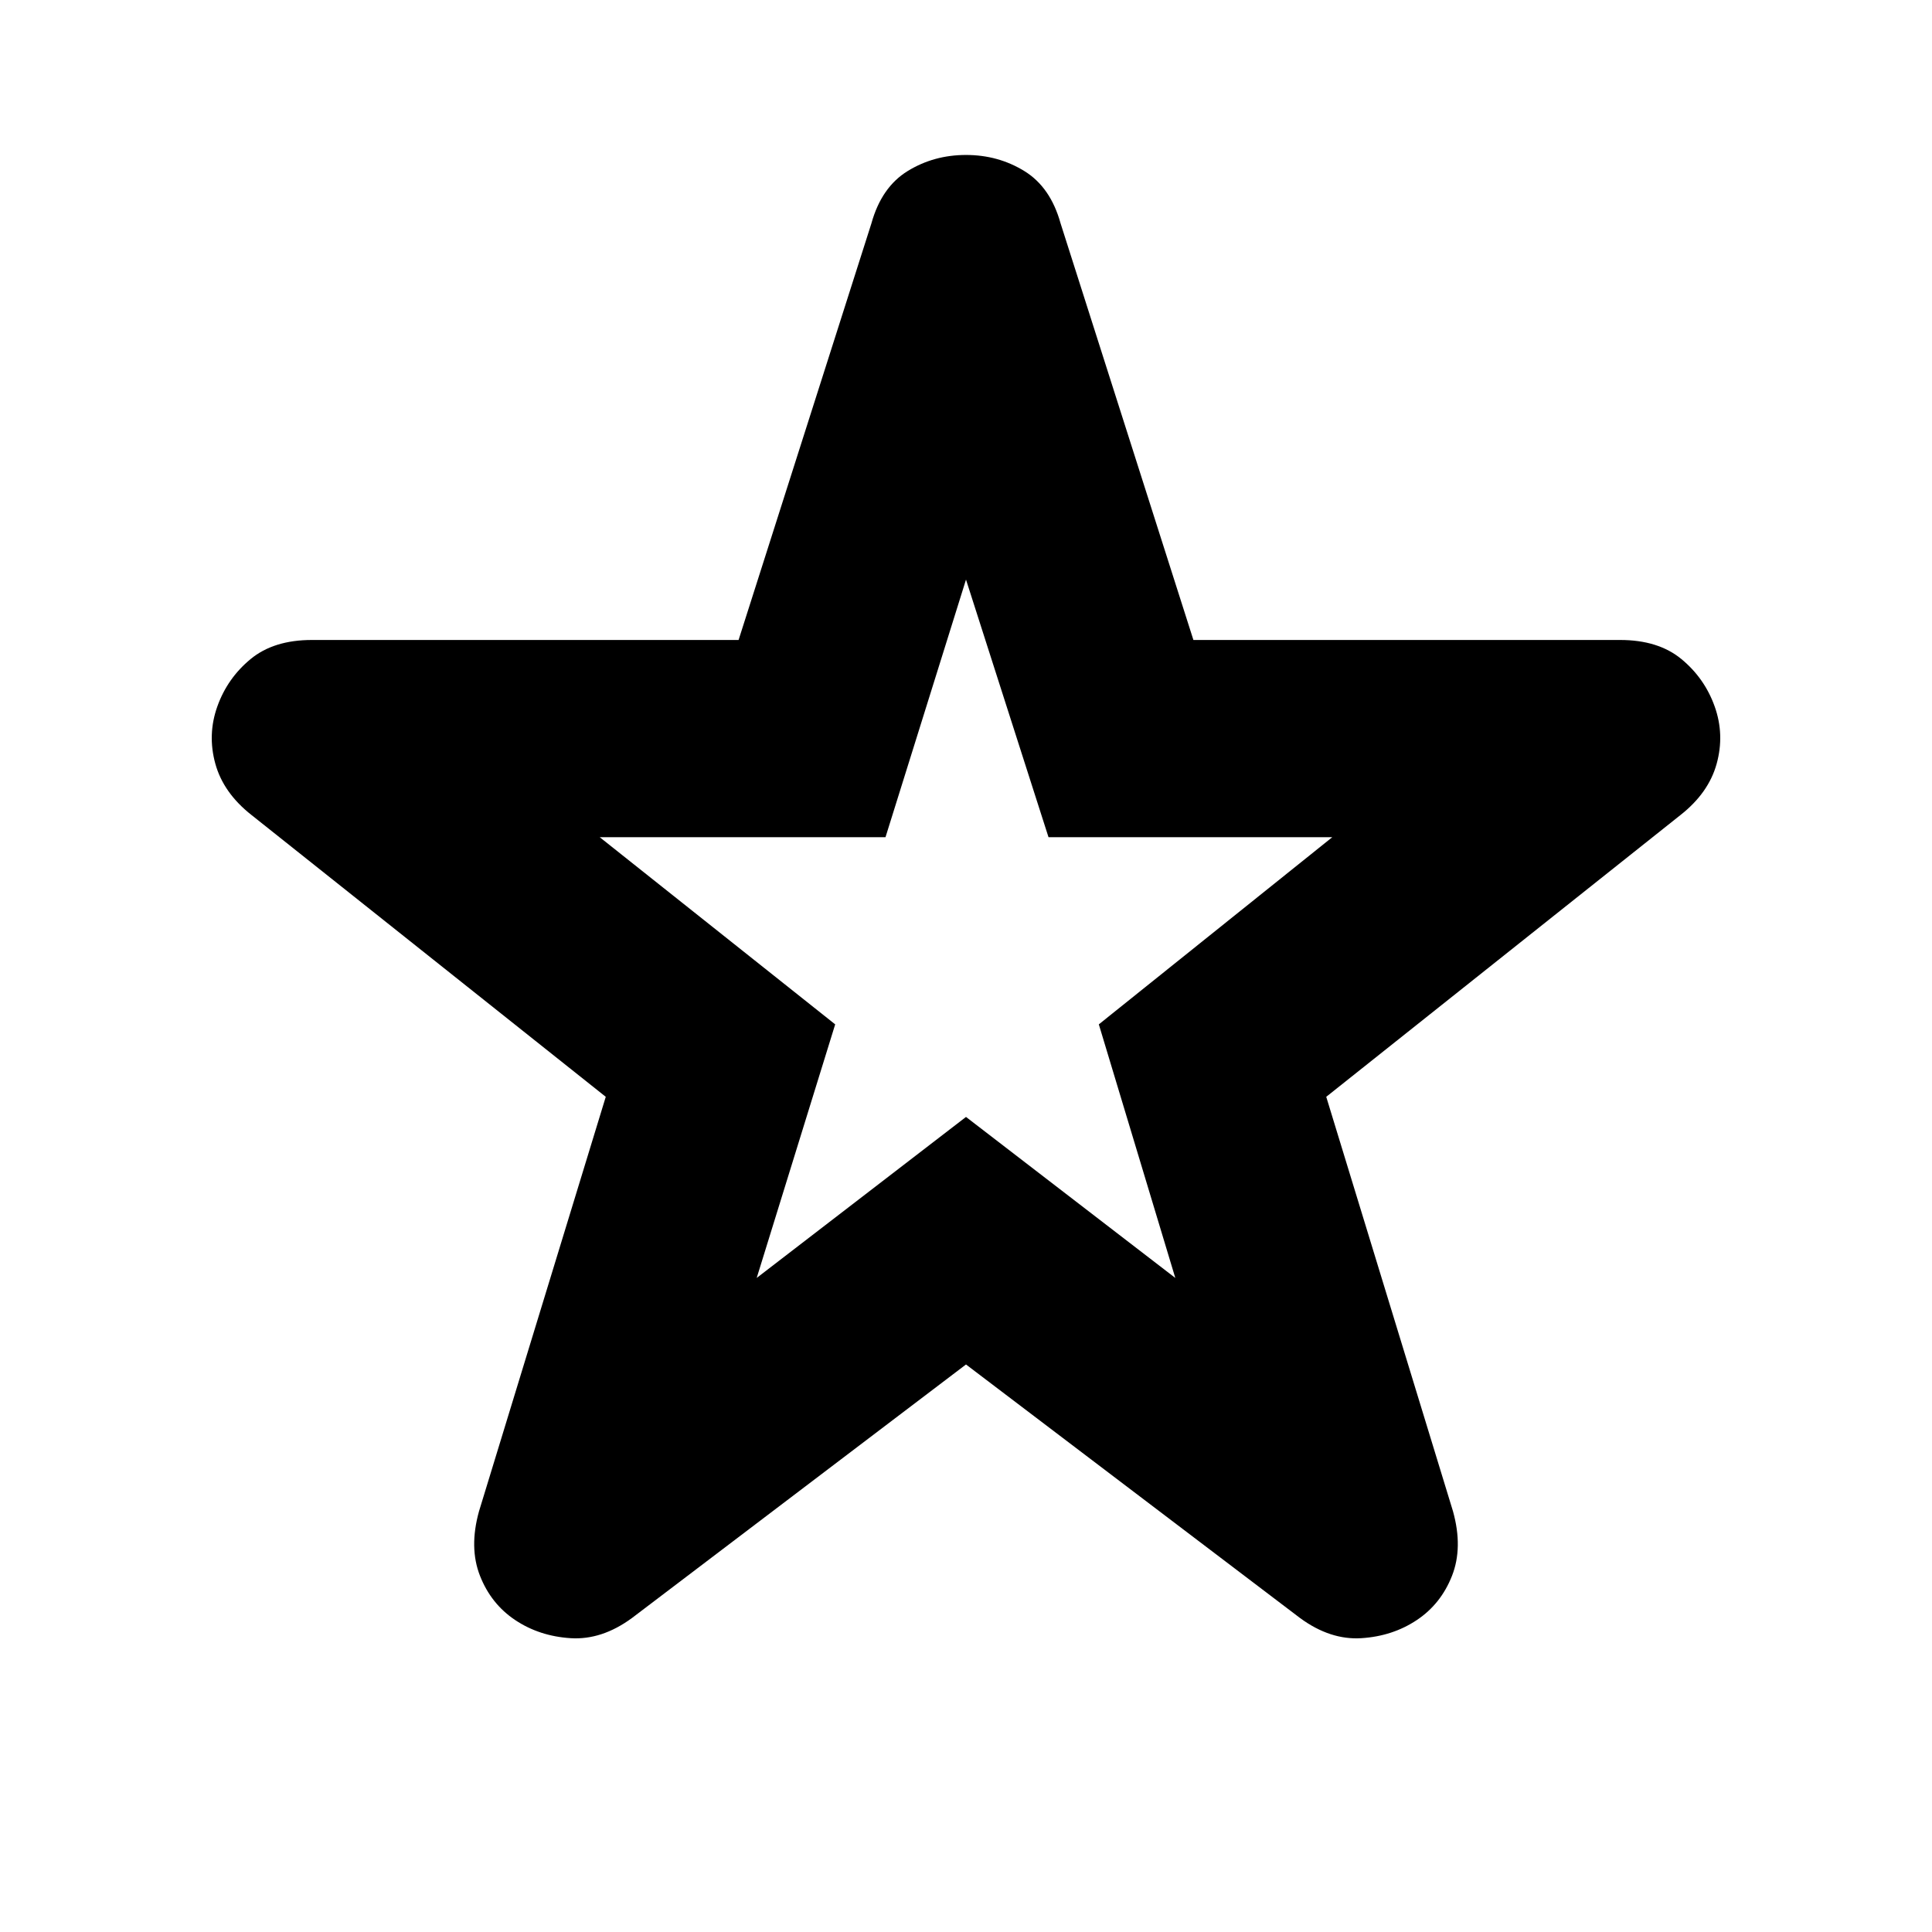 <svg xmlns="http://www.w3.org/2000/svg" height="20" viewBox="0 -960 960 960" width="20"><path d="m376-325 104-80 104 80-38-126 116-93H521l-41-128-40 128H298l117 93-39 126Zm104 43L314-156q-15 11-30.5 10t-27.5-9q-12-8-17.5-22t-.5-32l63-206-176-140q-14-11-18-25.5t1-28.5q5-14 16.5-23.5T155-642h212l66-207q5-18 18-26t29-8q16 0 29 8t18 26l66 207h212q19 0 30.5 9.5T852-609q5 14 1 28.5T835-555L659-415l63 206q5 18-.5 32T704-155q-12 8-27.5 9T646-156L480-282Zm0-217Z"/></svg>